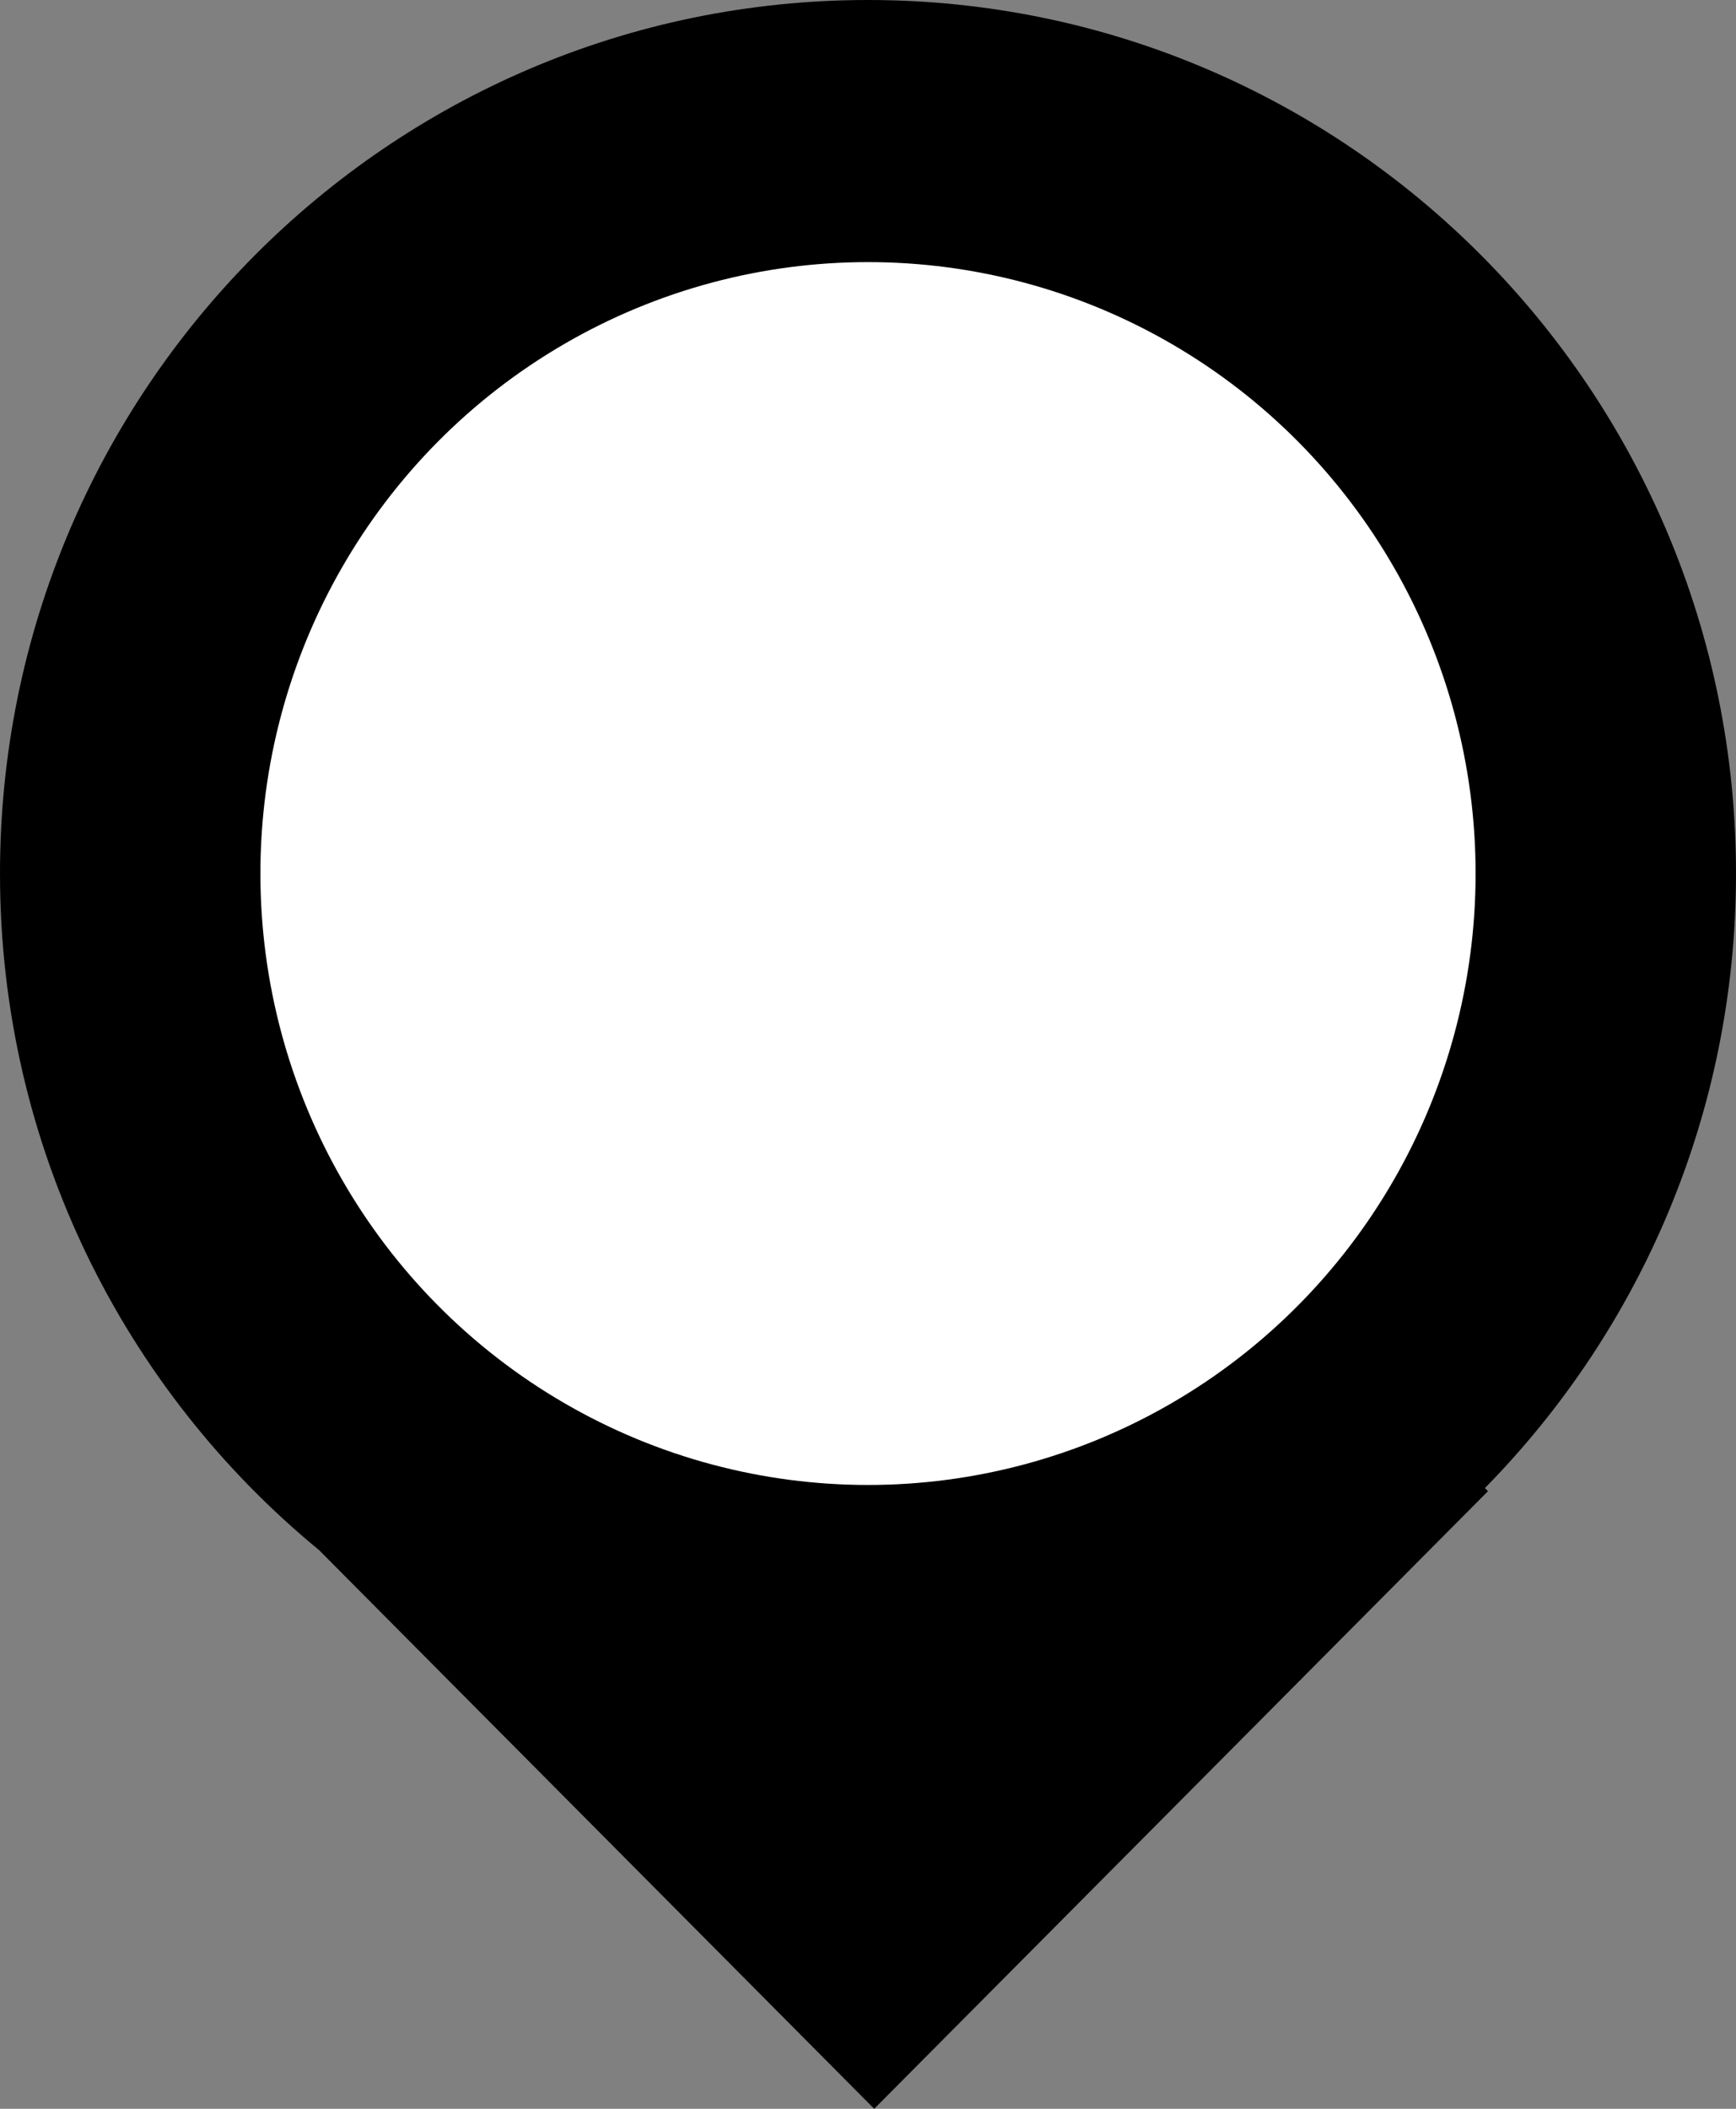<svg width="14" height="17" viewBox="0 0 14 17" fill="none" xmlns="http://www.w3.org/2000/svg">
<rect x="0" y="0" width="14" height="17" fill="#808080" stroke="none"/>
<path fill-rule="evenodd" clip-rule="evenodd" d="M11.975 11.996C13.227 10.723 14 8.973 14 7.042C14 3.153 10.866 0 7 0C3.134 0 0 3.153 0 7.042C0 9.241 1.002 11.205 2.573 12.496L7.05 17L12 12.021L11.975 11.996Z" fill="black"/>
<ellipse cx="7" cy="7.042" rx="4.9" ry="4.929" fill="white"/>
</svg>
